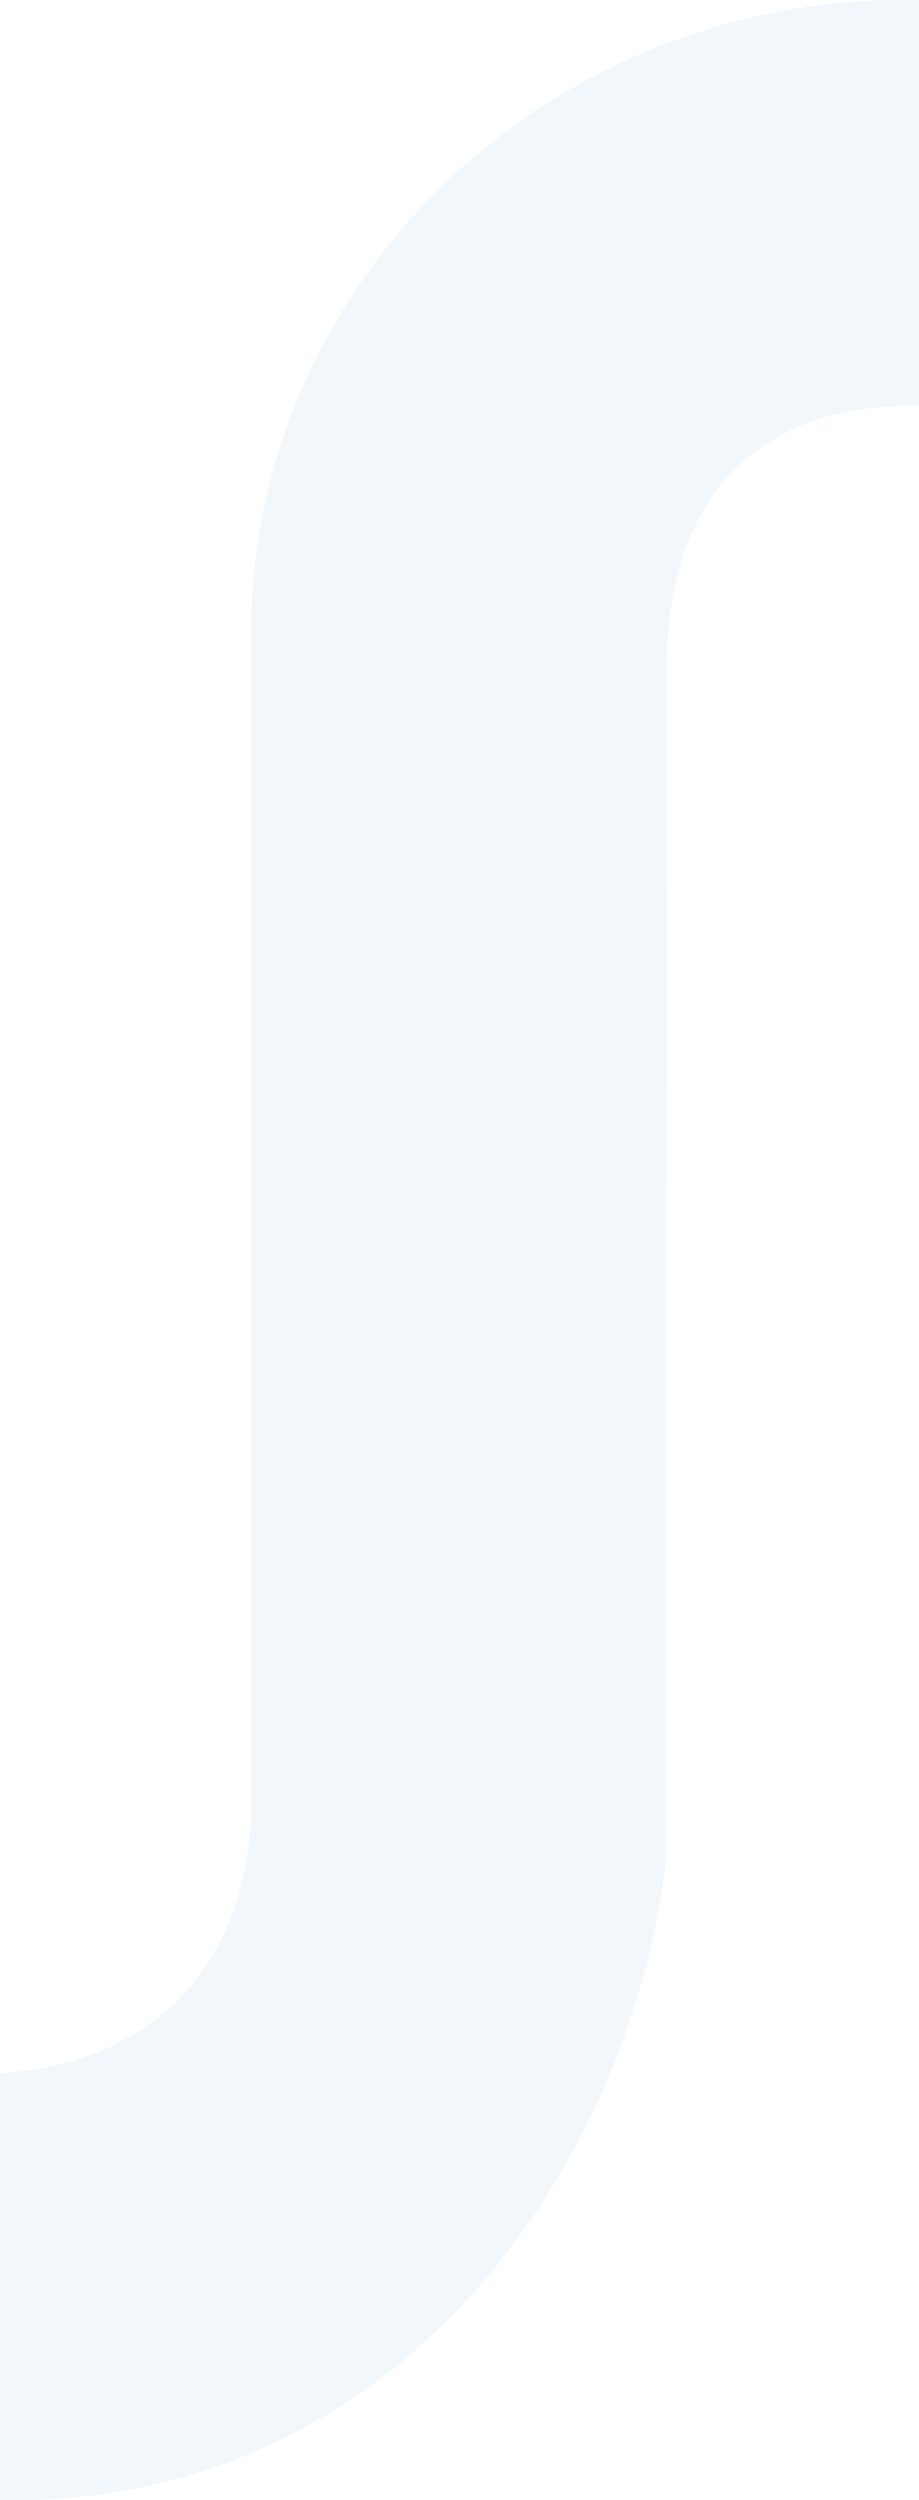 <svg width="536" height="1458" viewBox="0 0 536 1458" fill="none" xmlns="http://www.w3.org/2000/svg">
<path d="M536 0V236.452L527.079 236.636C438.049 238.839 388.891 293.179 388.891 389.742L388.527 891.836L388.345 1085.51V1086.25C365.223 1271.11 227.582 1458 9.103 1458H0V1209.25L8.193 1208.33C94.856 1199.7 146.563 1140.4 146.563 1049.9L146.38 369.548C146.563 165.774 317.34 0 526.897 0H536Z" fill="#1B75BC" fill-opacity="0.06"/>
</svg>
